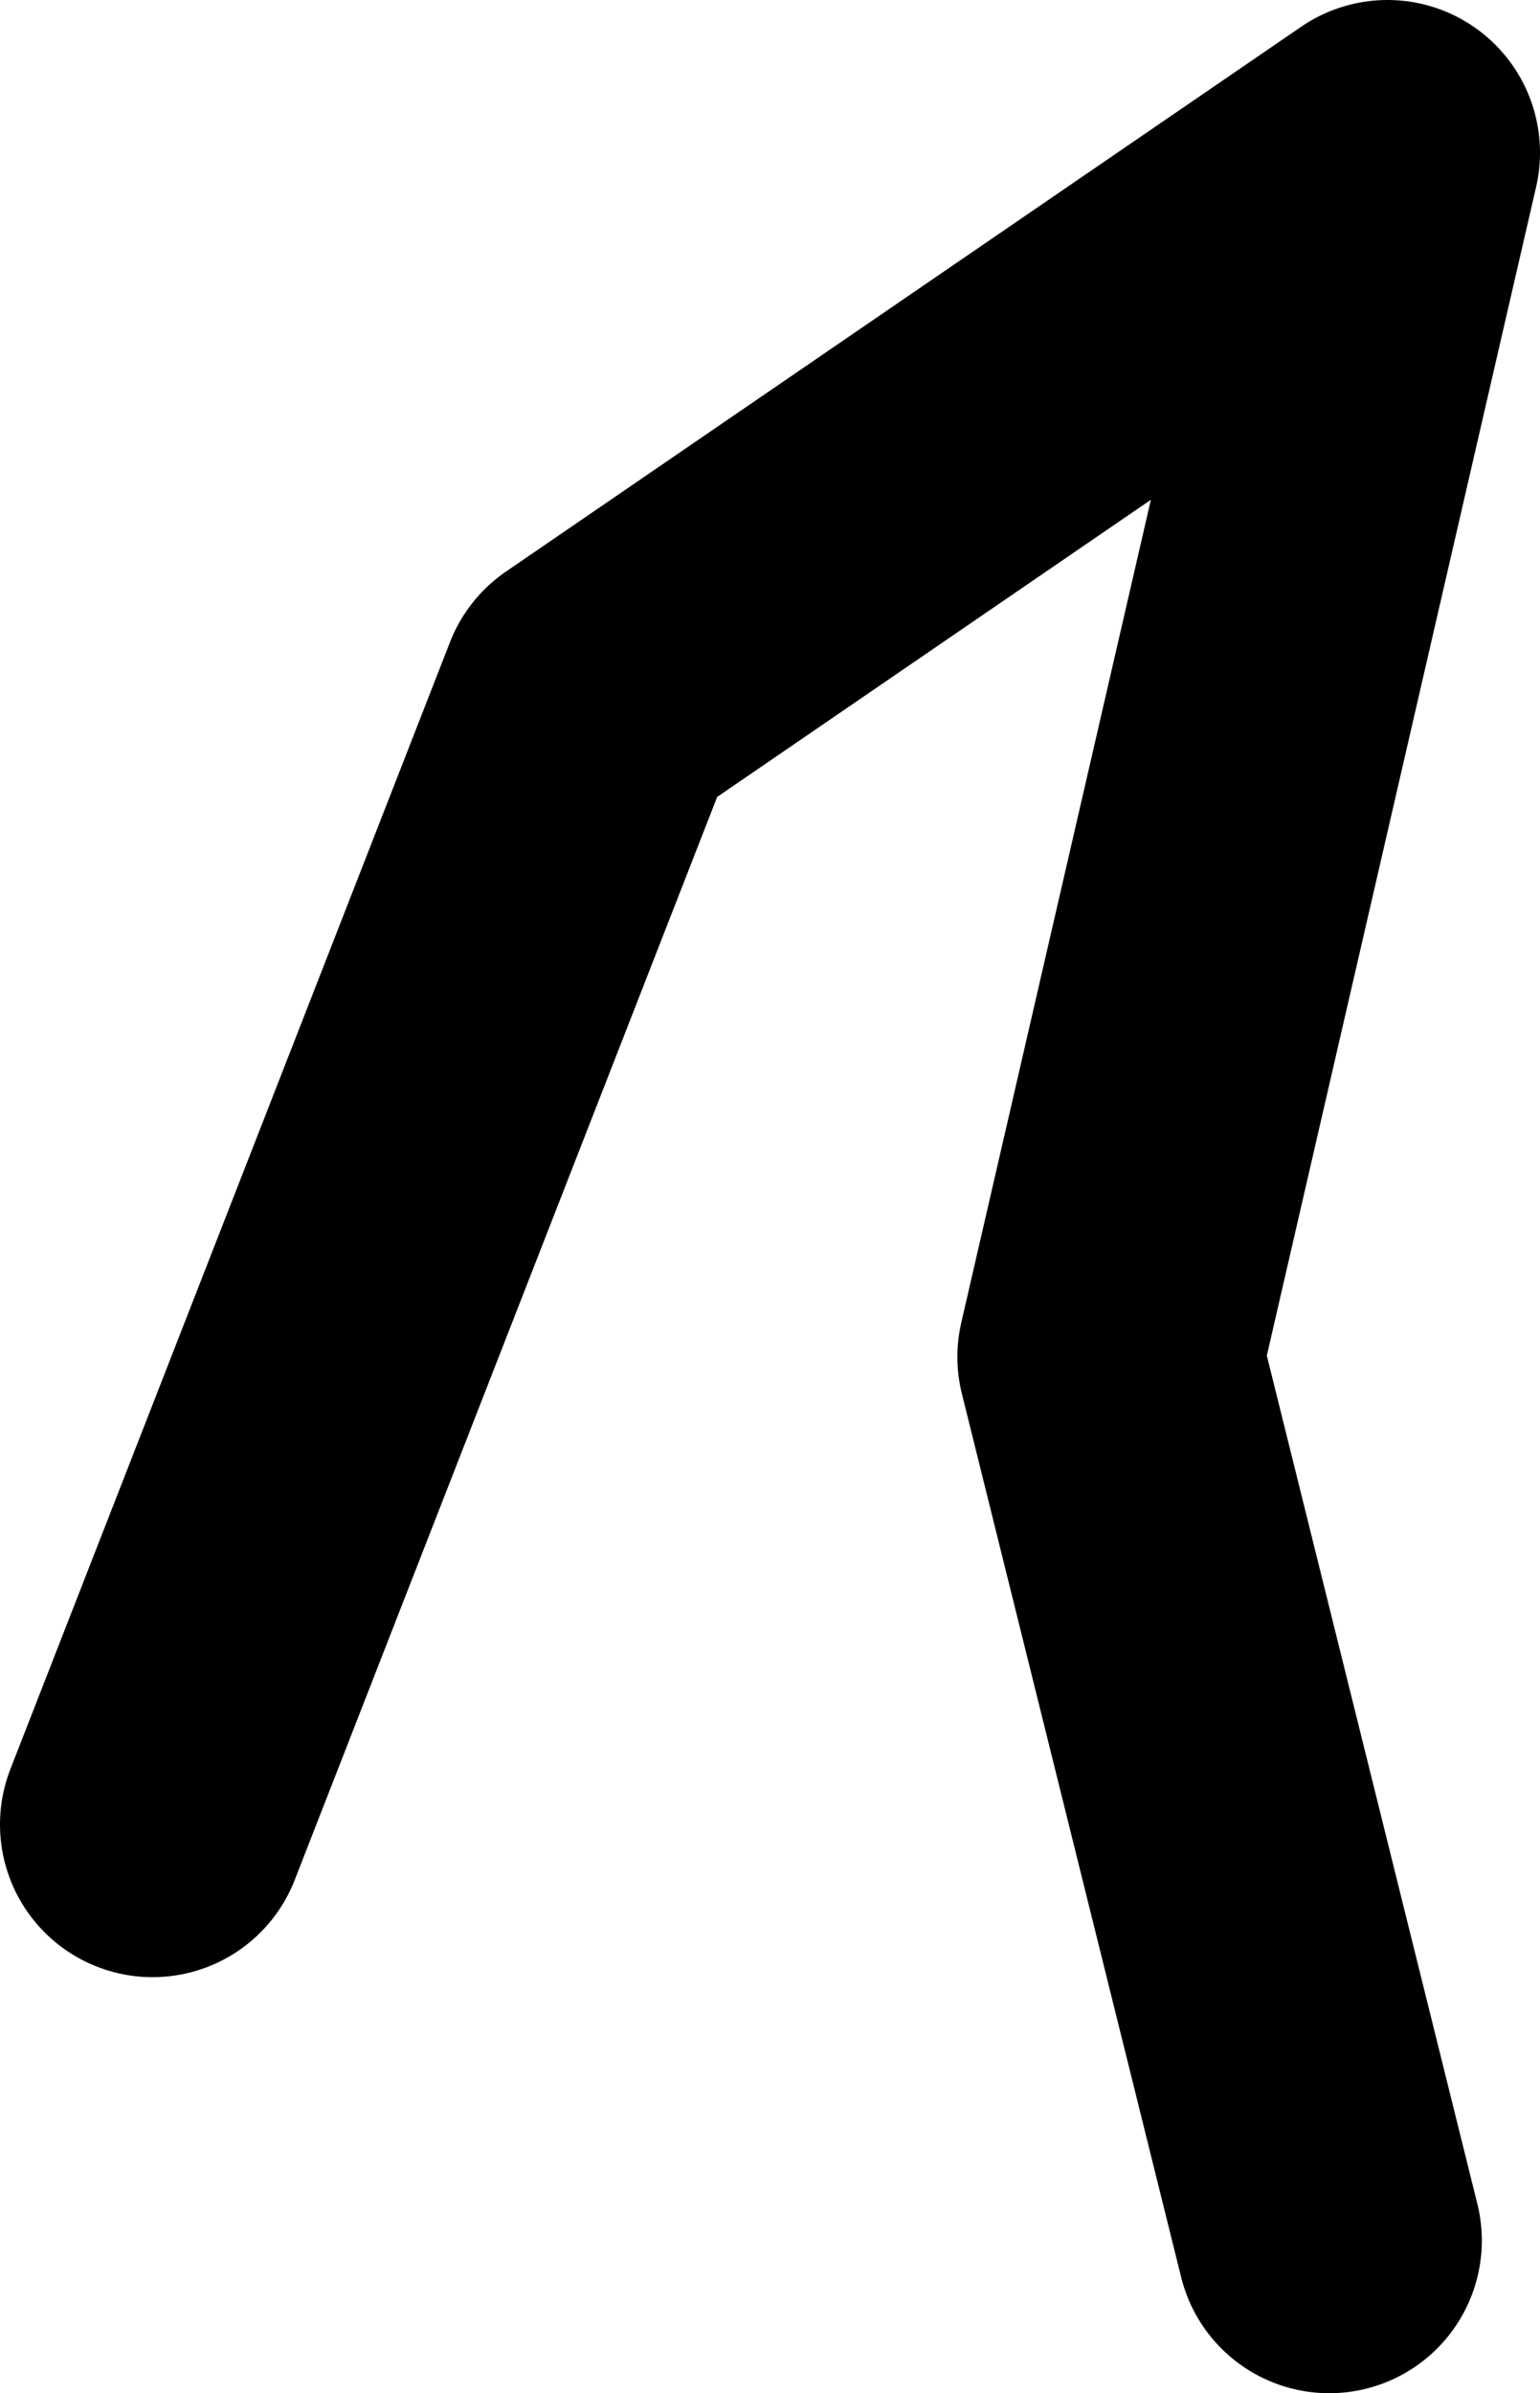 <?xml version="1.0" encoding="UTF-8" standalone="no"?>
<svg xmlns:ffdec="https://www.free-decompiler.com/flash" xmlns:xlink="http://www.w3.org/1999/xlink" ffdec:objectType="shape" height="125.4px" width="80.75px" xmlns="http://www.w3.org/2000/svg">
  <g transform="matrix(1.0, 0.0, 0.0, 1.0, 32.65, -62.25)">
    <path d="M-24.65 157.85 L-1.6 98.8 40.1 70.25 25.55 133.35 37.05 179.65" fill="none" stroke="#000000" stroke-linecap="round" stroke-linejoin="round" stroke-width="16.0"/>
  </g>
</svg>
